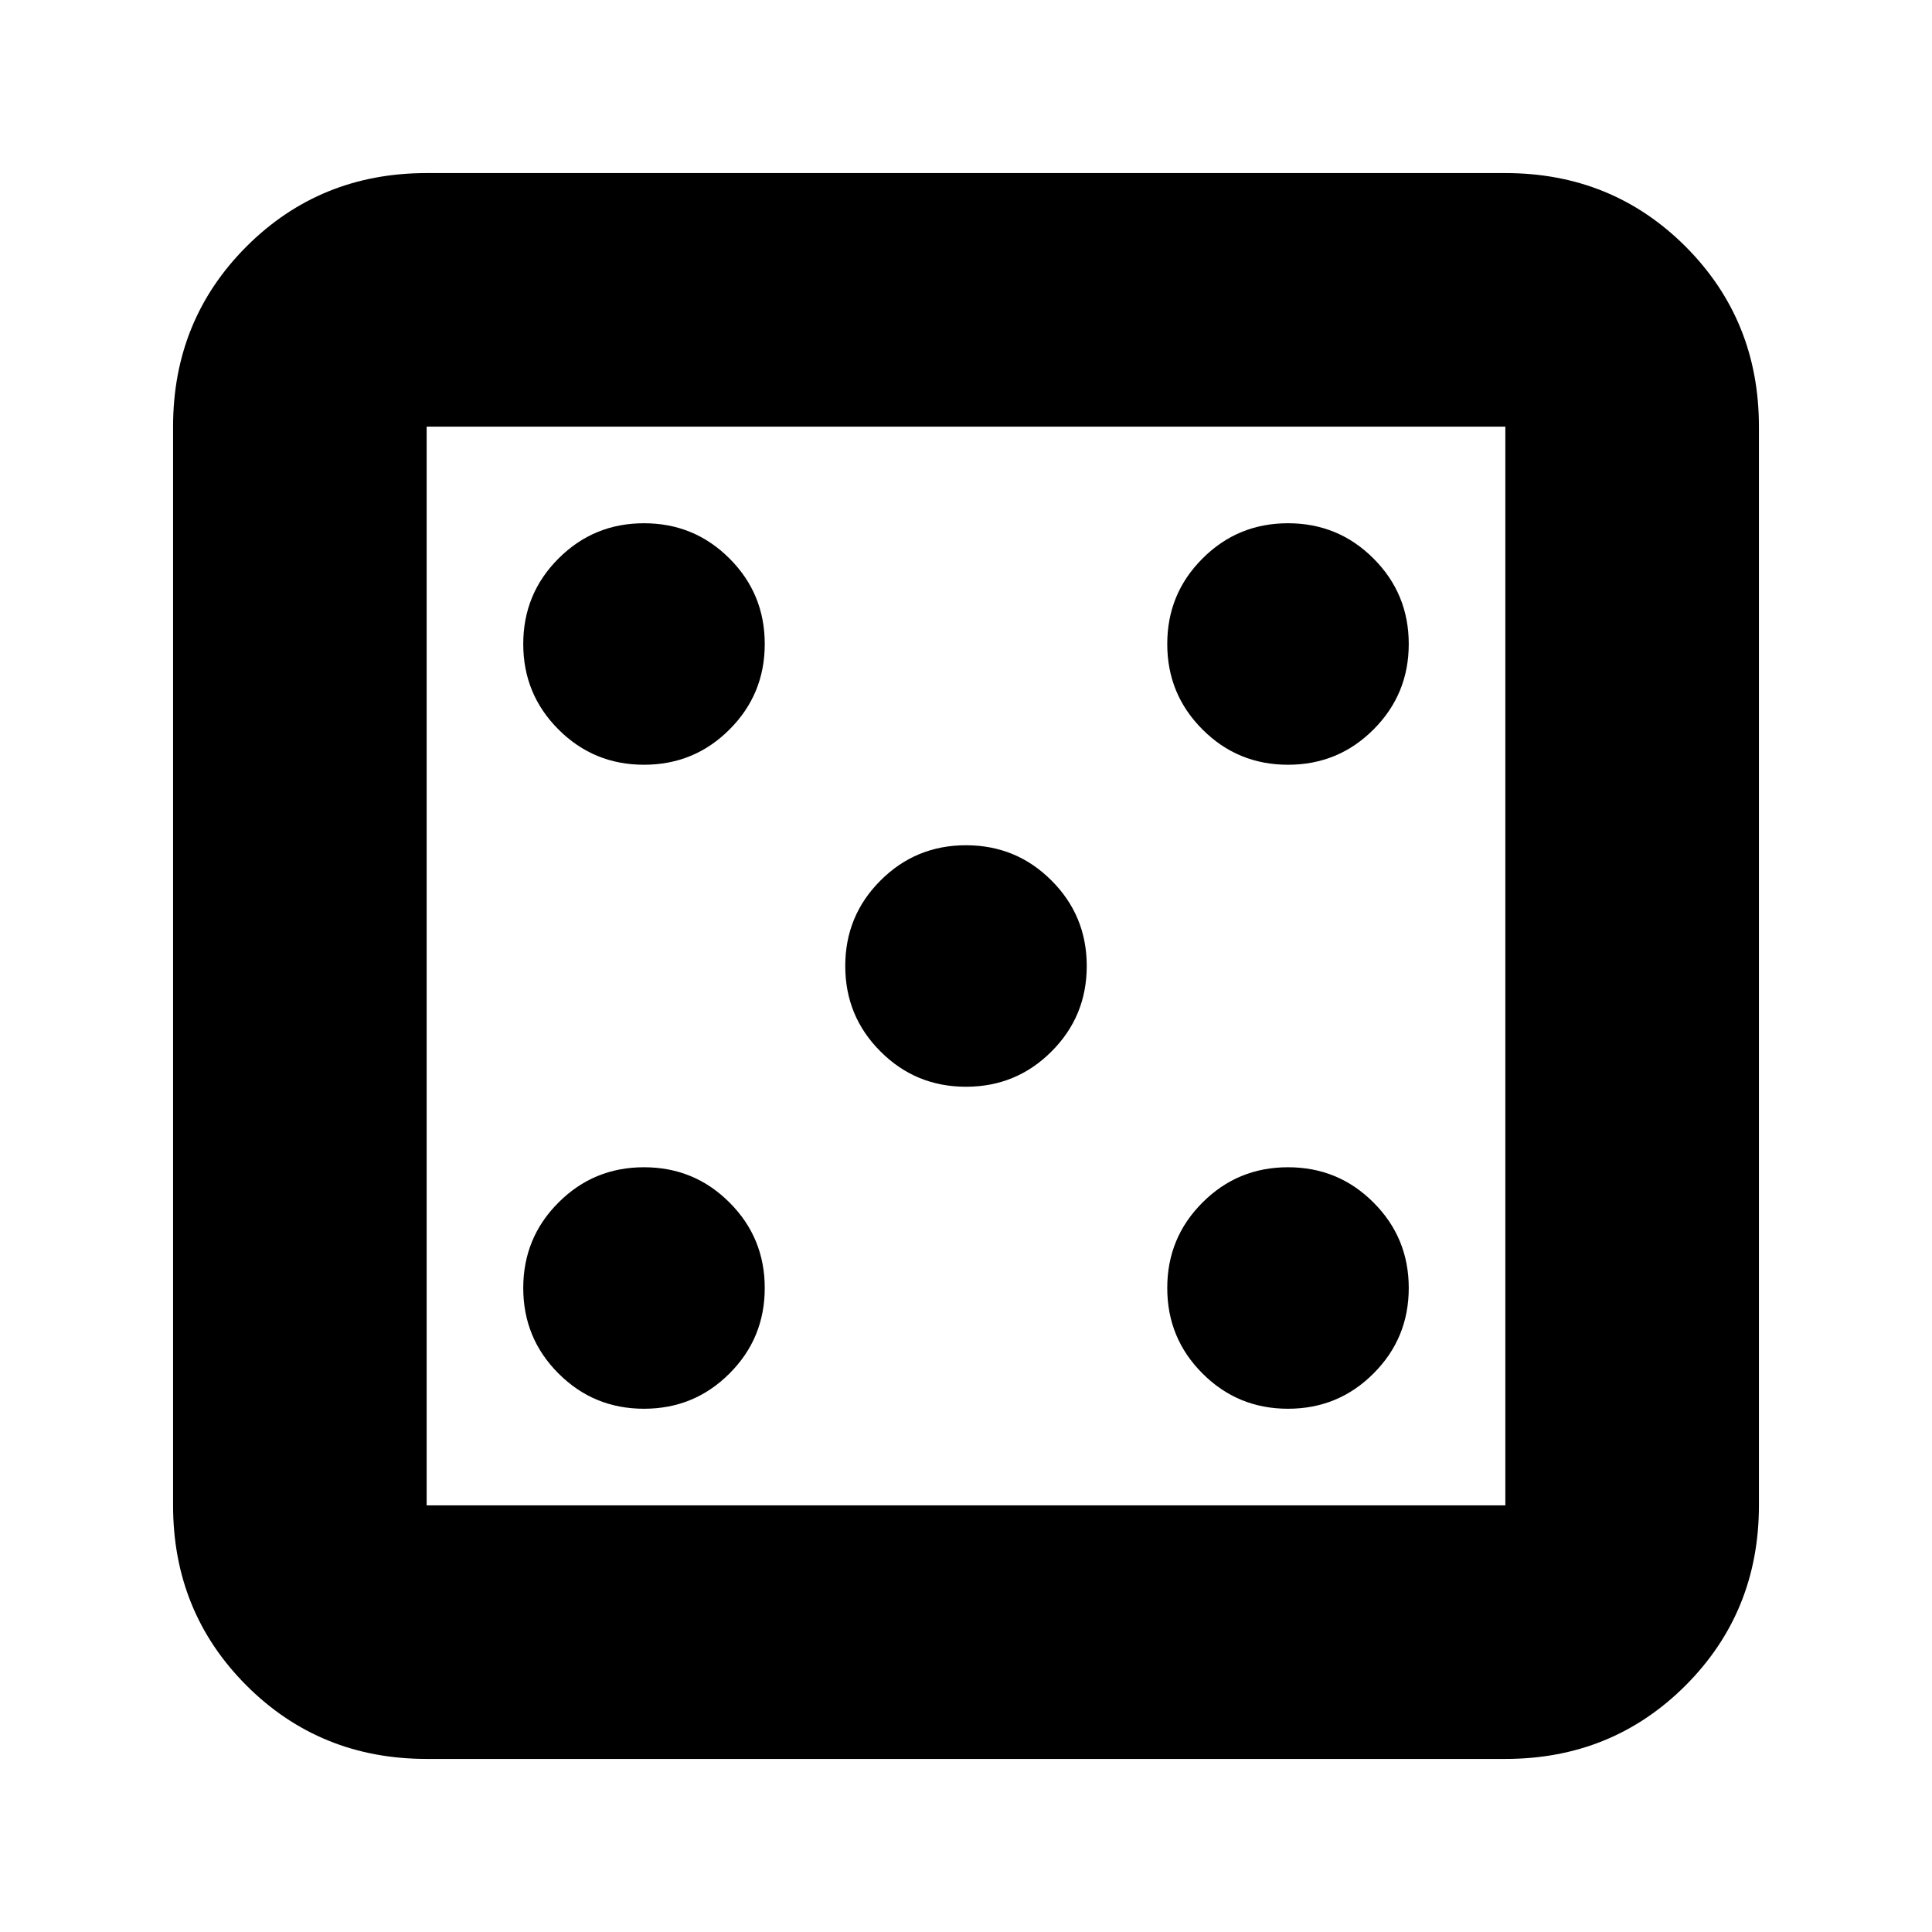 <svg xmlns="http://www.w3.org/2000/svg" height="24" width="24"><path d="M8 17.5Q8.625 17.5 9.062 17.062Q9.5 16.625 9.5 16Q9.5 15.375 9.062 14.938Q8.625 14.5 8 14.5Q7.375 14.5 6.938 14.938Q6.5 15.375 6.5 16Q6.5 16.625 6.938 17.062Q7.375 17.5 8 17.5ZM8 9.5Q8.625 9.5 9.062 9.062Q9.5 8.625 9.5 8Q9.5 7.375 9.062 6.938Q8.625 6.5 8 6.5Q7.375 6.5 6.938 6.938Q6.5 7.375 6.5 8Q6.5 8.625 6.938 9.062Q7.375 9.5 8 9.5ZM12 13.5Q12.625 13.5 13.062 13.062Q13.5 12.625 13.5 12Q13.5 11.375 13.062 10.938Q12.625 10.5 12 10.5Q11.375 10.5 10.938 10.938Q10.5 11.375 10.5 12Q10.5 12.625 10.938 13.062Q11.375 13.5 12 13.5ZM16 17.5Q16.625 17.5 17.062 17.062Q17.5 16.625 17.5 16Q17.5 15.375 17.062 14.938Q16.625 14.5 16 14.5Q15.375 14.5 14.938 14.938Q14.5 15.375 14.5 16Q14.5 16.625 14.938 17.062Q15.375 17.5 16 17.5ZM16 9.5Q16.625 9.5 17.062 9.062Q17.5 8.625 17.5 8Q17.5 7.375 17.062 6.938Q16.625 6.5 16 6.5Q15.375 6.5 14.938 6.938Q14.5 7.375 14.5 8Q14.5 8.625 14.938 9.062Q15.375 9.5 16 9.5ZM5.3 21.85Q3.975 21.85 3.062 20.938Q2.15 20.025 2.15 18.7V5.3Q2.15 3.975 3.062 3.062Q3.975 2.15 5.3 2.15H18.7Q20.025 2.15 20.938 3.062Q21.85 3.975 21.85 5.3V18.7Q21.85 20.025 20.938 20.938Q20.025 21.85 18.7 21.85ZM5.3 18.7H18.7Q18.7 18.7 18.7 18.7Q18.7 18.7 18.7 18.7V5.3Q18.7 5.3 18.7 5.3Q18.7 5.3 18.7 5.3H5.3Q5.3 5.3 5.3 5.3Q5.3 5.3 5.3 5.3V18.7Q5.3 18.7 5.3 18.7Q5.3 18.7 5.3 18.7ZM5.3 18.7Q5.3 18.7 5.3 18.7Q5.3 18.7 5.3 18.7V5.3Q5.3 5.3 5.3 5.3Q5.3 5.3 5.3 5.3Q5.3 5.3 5.3 5.3Q5.3 5.3 5.3 5.3V18.7Q5.3 18.7 5.3 18.7Q5.3 18.7 5.3 18.7Z"/></svg>